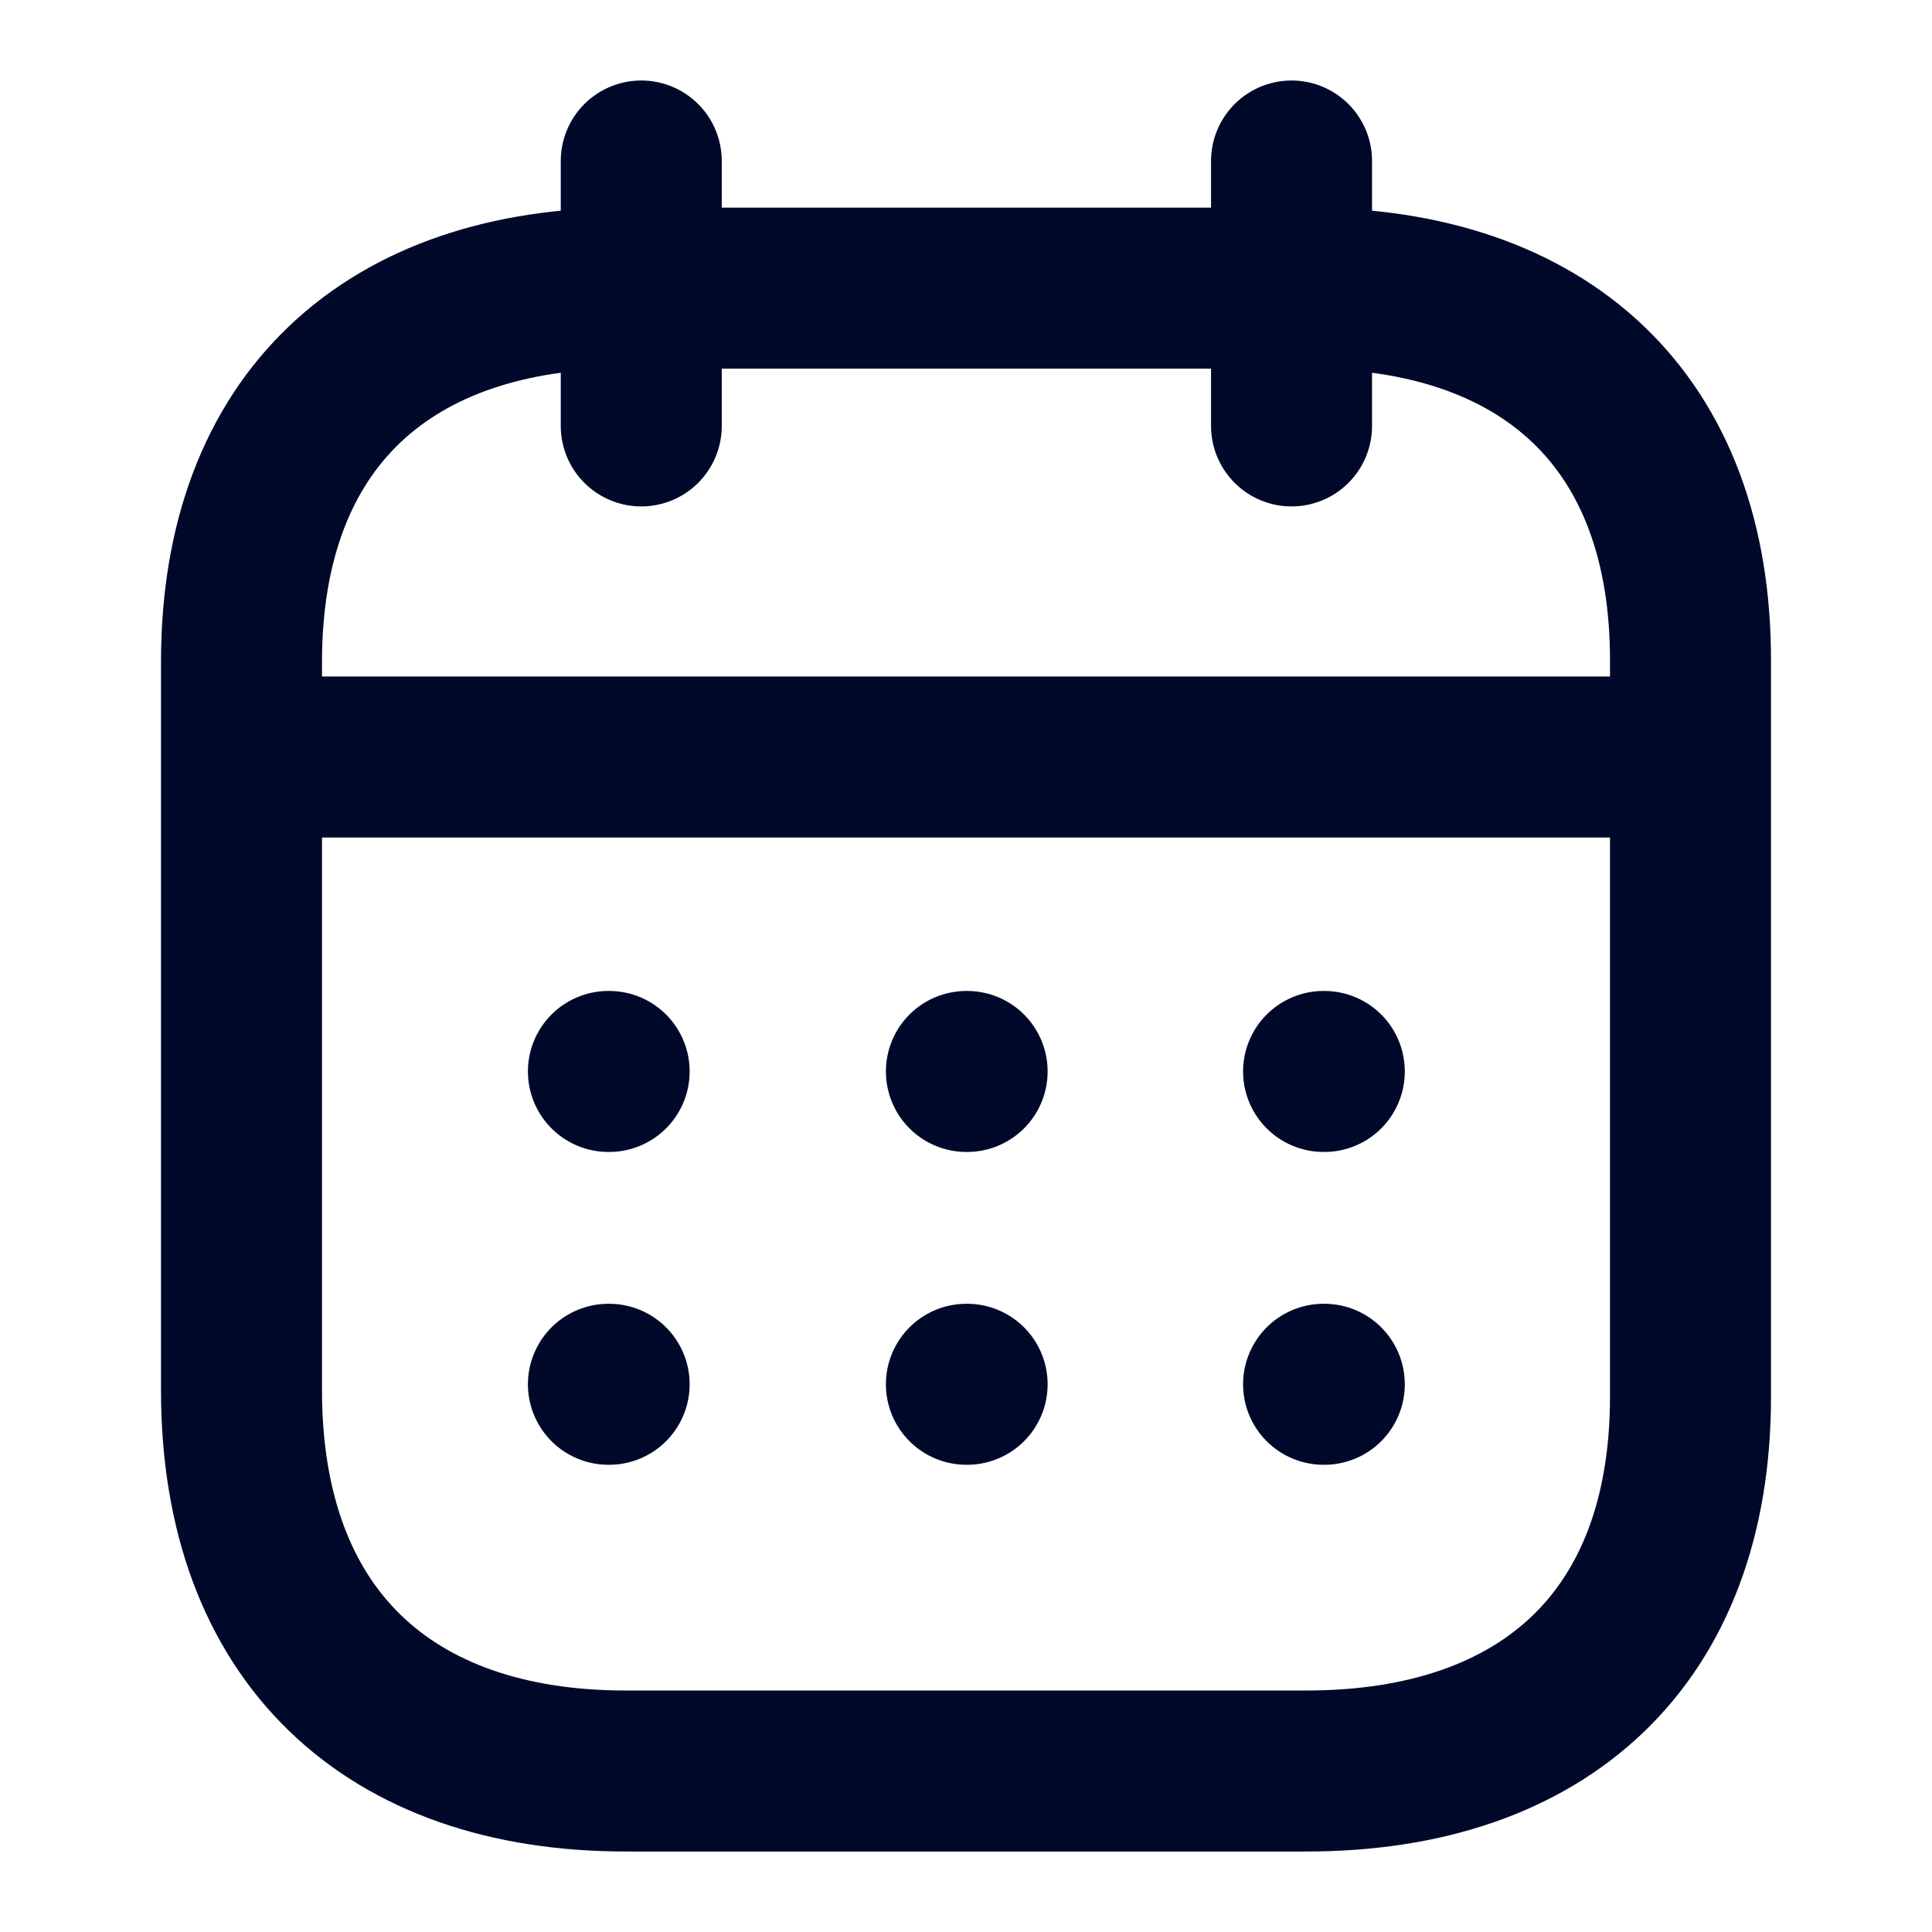 <svg width="24" height="24" viewBox="0 0 24 24" fill="none" xmlns="http://www.w3.org/2000/svg">
<path d="M3.093 9.404H20.917" stroke="#000929" stroke-width="2" stroke-linecap="round" stroke-linejoin="round"/>
<path d="M16.442 13.31H16.451" stroke="#000929" stroke-width="2" stroke-linecap="round" stroke-linejoin="round"/>
<path d="M12.005 13.31H12.014" stroke="#000929" stroke-width="2" stroke-linecap="round" stroke-linejoin="round"/>
<path d="M7.558 13.31H7.567" stroke="#000929" stroke-width="2" stroke-linecap="round" stroke-linejoin="round"/>
<path d="M16.442 17.196H16.451" stroke="#000929" stroke-width="2" stroke-linecap="round" stroke-linejoin="round"/>
<path d="M12.005 17.196H12.014" stroke="#000929" stroke-width="2" stroke-linecap="round" stroke-linejoin="round"/>
<path d="M7.558 17.196H7.567" stroke="#000929" stroke-width="2" stroke-linecap="round" stroke-linejoin="round"/>
<path d="M16.044 2V5.291" stroke="#000929" stroke-width="2" stroke-linecap="round" stroke-linejoin="round"/>
<path d="M7.966 2V5.291" stroke="#000929" stroke-width="2" stroke-linecap="round" stroke-linejoin="round"/>
<path fill-rule="evenodd" clip-rule="evenodd" d="M16.238 3.579H7.771C4.834 3.579 3 5.215 3 8.222V17.272C3 20.326 4.834 22 7.771 22H16.229C19.175 22 21 20.355 21 17.348V8.222C21.009 5.215 19.184 3.579 16.238 3.579Z" stroke="#000929" stroke-width="2" stroke-linecap="round" stroke-linejoin="round"/>
</svg>
